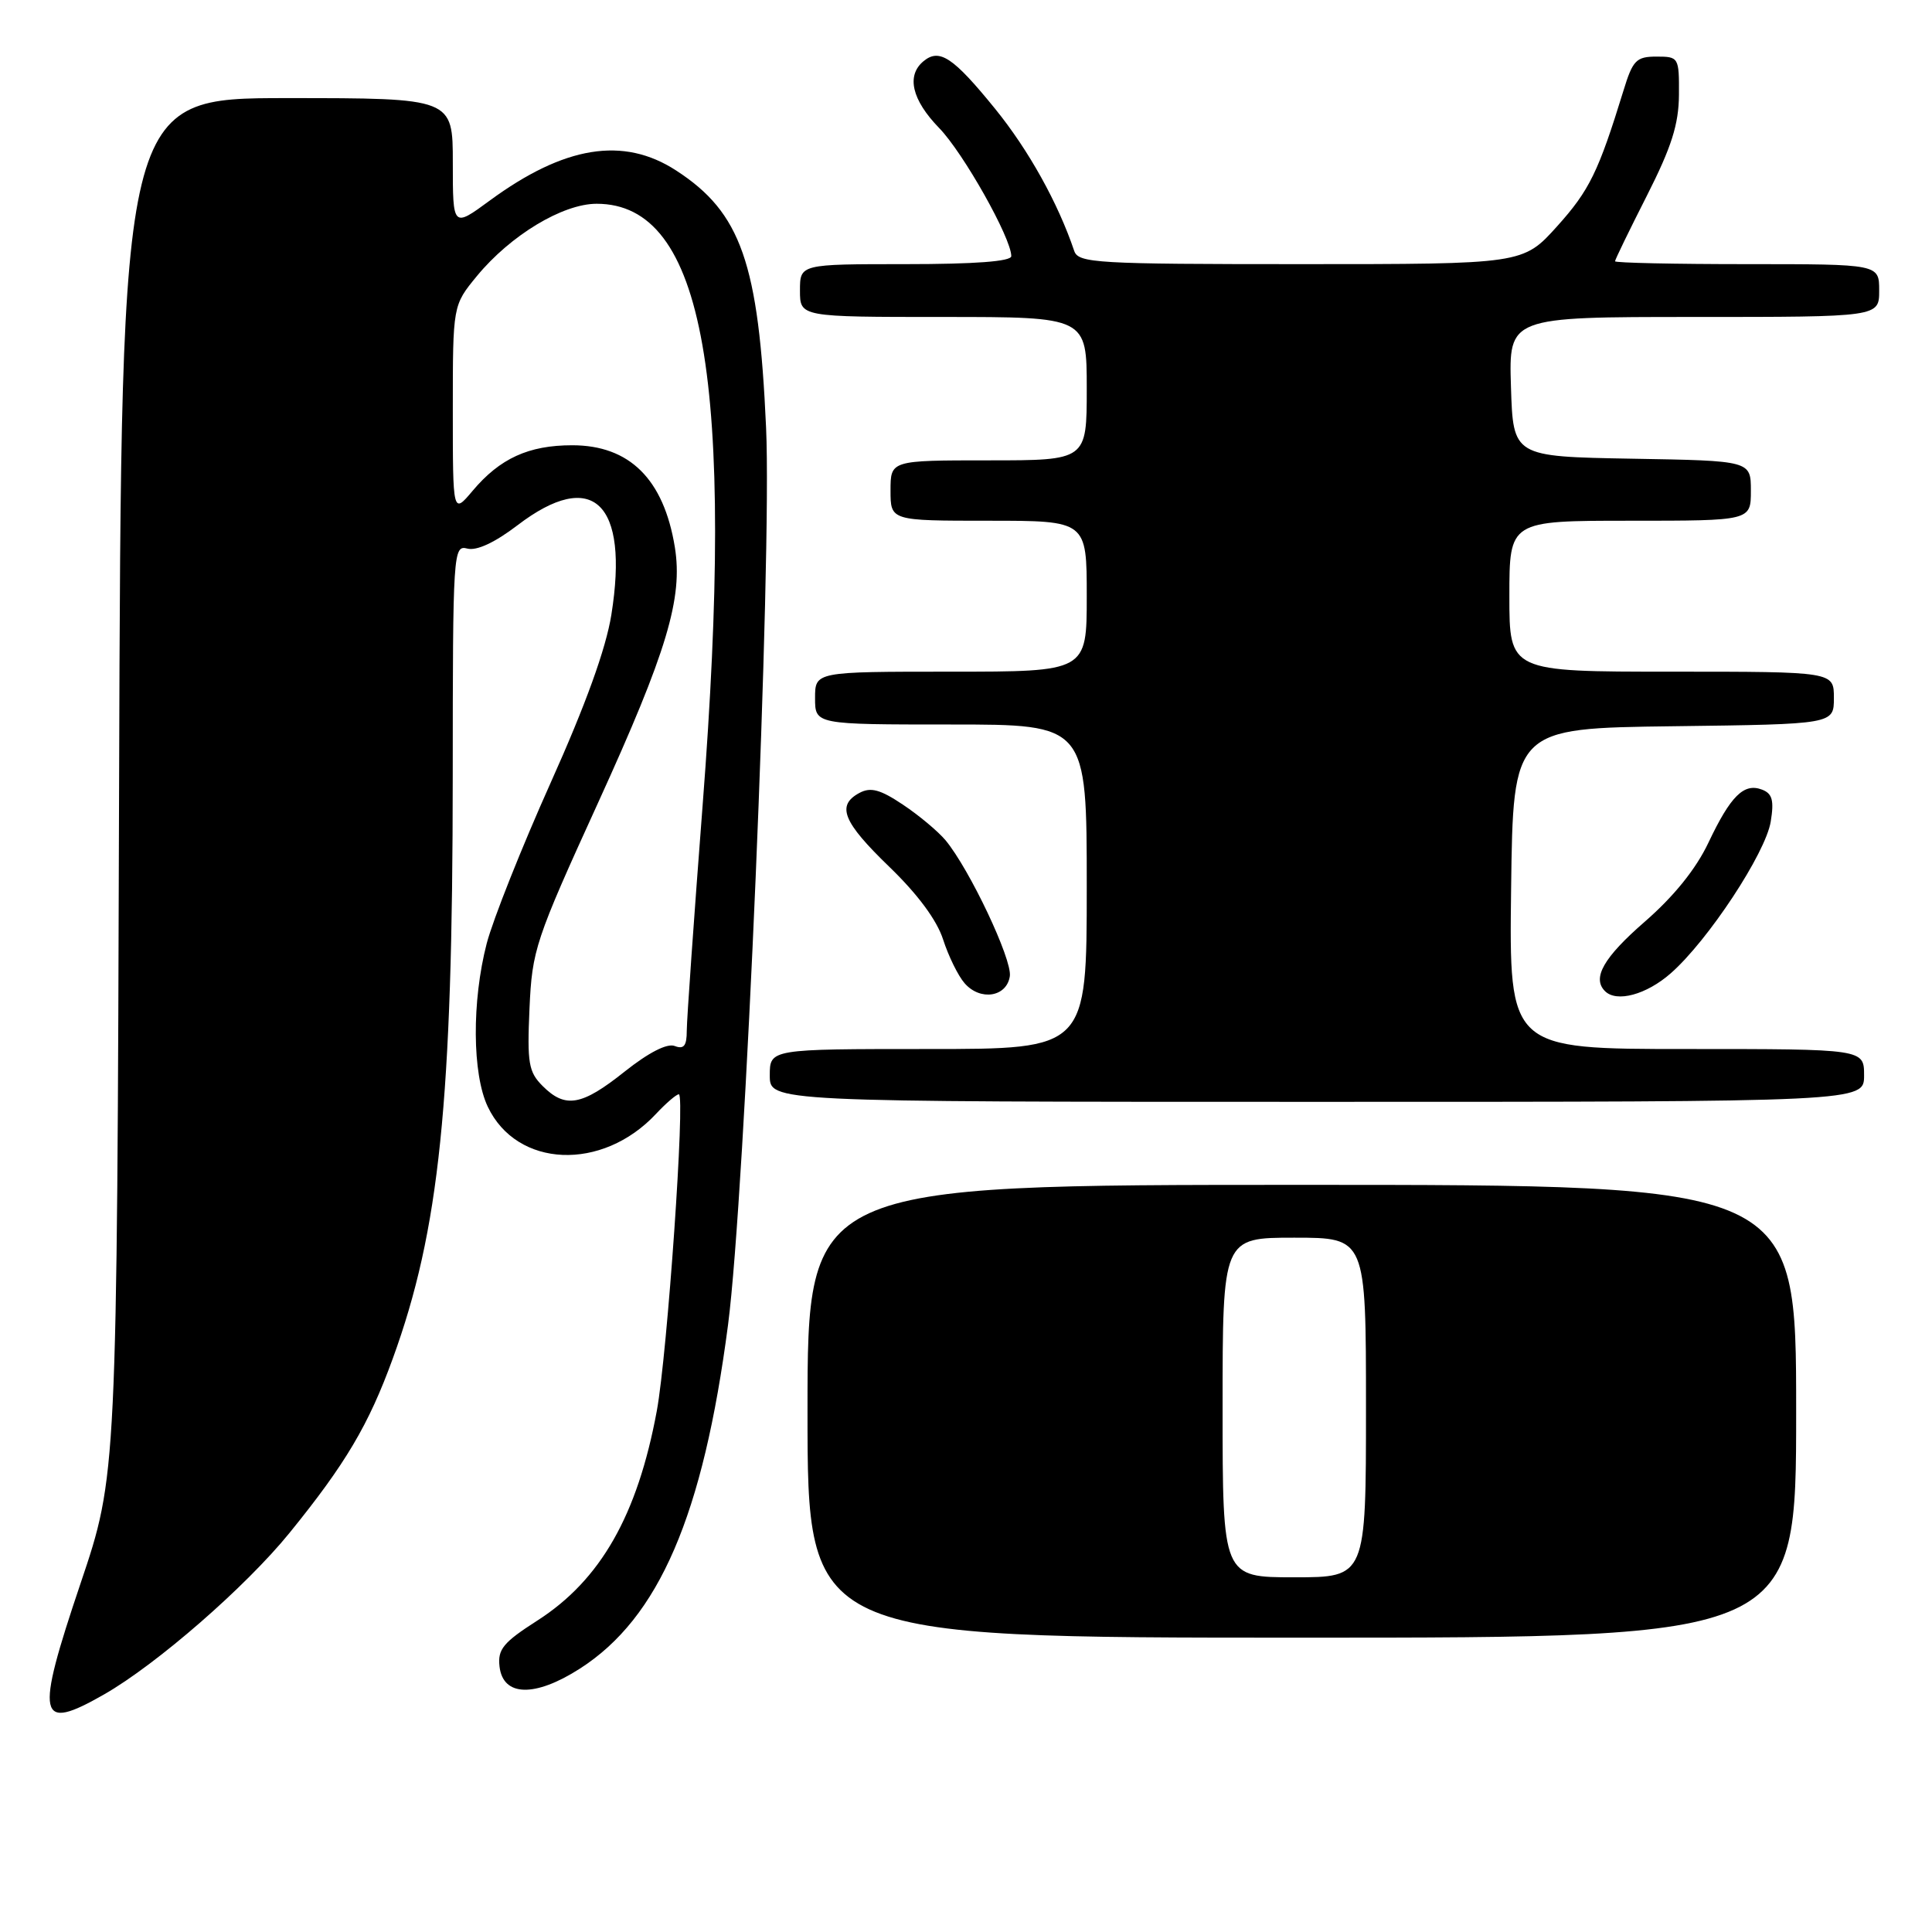 <?xml version="1.0" encoding="UTF-8" standalone="no"?>
<!DOCTYPE svg PUBLIC "-//W3C//DTD SVG 1.1//EN" "http://www.w3.org/Graphics/SVG/1.1/DTD/svg11.dtd" >
<svg xmlns="http://www.w3.org/2000/svg" xmlns:xlink="http://www.w3.org/1999/xlink" version="1.1" viewBox="0 0 256 256">
 <g >
 <path fill="currentColor"
d=" M 13.79 224.52 C 20.76 220.54 32.58 210.24 38.36 203.12 C 45.79 193.97 48.85 188.80 52.04 180.03 C 58.23 163.03 59.98 146.02 59.99 102.84 C 60.00 73.05 60.05 72.20 61.93 72.69 C 63.16 73.01 65.57 71.89 68.57 69.60 C 78.55 61.98 83.38 66.59 81.01 81.45 C 80.29 85.96 77.61 93.37 72.96 103.73 C 69.13 112.27 65.32 121.85 64.49 125.02 C 62.51 132.67 62.57 142.30 64.63 146.64 C 68.48 154.76 79.78 155.24 86.92 147.60 C 88.26 146.17 89.62 145.00 89.95 145.00 C 90.82 145.00 88.43 179.37 87.03 186.95 C 84.47 200.78 79.58 209.37 71.19 214.74 C 66.68 217.63 65.93 218.54 66.19 220.82 C 66.65 224.82 70.87 224.93 76.84 221.10 C 87.32 214.38 93.17 200.82 96.47 175.54 C 98.73 158.24 102.30 74.09 101.51 56.67 C 100.53 34.83 98.19 28.17 89.59 22.59 C 82.60 18.05 74.78 19.32 64.89 26.58 C 60.00 30.17 60.00 30.17 60.00 21.59 C 60.00 13.00 60.00 13.00 38.03 13.00 C 16.06 13.00 16.06 13.00 15.78 104.25 C 15.50 195.50 15.50 195.50 10.67 209.82 C 4.62 227.76 5.00 229.55 13.79 224.52 Z  M 238.00 187.00 C 238.00 157.00 238.00 157.00 172.50 157.00 C 107.00 157.00 107.00 157.00 107.00 187.00 C 107.00 217.00 107.00 217.00 172.50 217.00 C 238.00 217.00 238.00 217.00 238.00 187.00 Z  M 247.00 142.50 C 247.00 139.00 247.00 139.00 223.48 139.00 C 199.96 139.00 199.96 139.00 200.23 117.75 C 200.50 96.50 200.50 96.50 221.75 96.23 C 243.00 95.96 243.00 95.96 243.00 92.48 C 243.00 89.00 243.00 89.00 221.50 89.00 C 200.00 89.00 200.00 89.00 200.00 79.00 C 200.00 69.00 200.00 69.00 216.00 69.00 C 232.00 69.00 232.00 69.00 232.00 65.03 C 232.00 61.05 232.00 61.05 216.25 60.78 C 200.50 60.50 200.50 60.50 200.21 51.25 C 199.92 42.00 199.92 42.00 224.46 42.00 C 249.00 42.00 249.00 42.00 249.00 38.50 C 249.00 35.00 249.00 35.00 231.50 35.00 C 221.88 35.00 214.00 34.83 214.00 34.62 C 214.00 34.41 215.90 30.50 218.22 25.93 C 221.49 19.48 222.44 16.48 222.47 12.56 C 222.50 7.60 222.44 7.50 219.50 7.50 C 216.82 7.50 216.35 7.97 215.12 12.00 C 211.80 22.78 210.61 25.22 206.34 29.97 C 201.81 35.00 201.81 35.00 172.38 35.00 C 145.23 35.00 142.89 34.86 142.34 33.25 C 140.19 26.88 136.29 19.88 131.87 14.43 C 126.30 7.57 124.48 6.36 122.37 8.11 C 120.07 10.01 120.82 13.23 124.44 16.96 C 127.64 20.25 134.00 31.55 134.00 33.94 C 134.00 34.64 129.16 35.00 120.00 35.00 C 106.00 35.00 106.00 35.00 106.00 38.50 C 106.00 42.00 106.00 42.00 125.00 42.00 C 144.00 42.00 144.00 42.00 144.00 51.50 C 144.00 61.00 144.00 61.00 131.00 61.00 C 118.00 61.00 118.00 61.00 118.00 65.00 C 118.00 69.00 118.00 69.00 131.00 69.00 C 144.00 69.00 144.00 69.00 144.00 79.00 C 144.00 89.00 144.00 89.00 126.00 89.00 C 108.00 89.00 108.00 89.00 108.00 92.50 C 108.00 96.00 108.00 96.00 126.00 96.00 C 144.00 96.00 144.00 96.00 144.00 117.50 C 144.00 139.00 144.00 139.00 123.00 139.00 C 102.00 139.00 102.00 139.00 102.00 142.50 C 102.00 146.00 102.00 146.00 174.50 146.00 C 247.00 146.00 247.00 146.00 247.00 142.50 Z  M 133.81 129.34 C 134.12 127.12 128.48 115.19 125.29 111.34 C 124.30 110.16 121.76 108.03 119.64 106.62 C 116.64 104.61 115.37 104.27 113.89 105.06 C 110.79 106.72 111.68 108.91 117.84 114.86 C 121.59 118.48 124.15 121.93 124.97 124.50 C 125.68 126.70 126.96 129.31 127.82 130.29 C 129.90 132.67 133.41 132.11 133.81 129.34 Z  M 221.38 128.97 C 226.32 124.64 233.95 113.05 234.63 108.87 C 235.09 106.06 234.84 105.15 233.48 104.63 C 231.08 103.71 229.32 105.45 226.38 111.65 C 224.73 115.14 221.81 118.76 217.93 122.14 C 212.49 126.87 210.93 129.60 212.67 131.33 C 214.20 132.87 218.16 131.80 221.38 128.97 Z  M 71.90 143.90 C 70.04 142.04 69.84 140.87 70.16 133.65 C 70.51 125.86 70.90 124.66 79.27 106.32 C 88.38 86.35 90.51 79.24 89.42 72.50 C 87.95 63.49 83.42 59.00 75.82 59.00 C 70.04 59.00 66.24 60.74 62.62 65.04 C 60.00 68.15 60.00 68.15 60.00 54.30 C 60.00 40.46 60.00 40.46 63.19 36.58 C 67.65 31.17 74.56 27.00 79.06 27.00 C 93.34 27.00 97.46 50.34 93.10 106.72 C 91.95 121.70 91.00 135.13 91.00 136.58 C 91.00 138.58 90.62 139.07 89.40 138.60 C 88.40 138.21 85.94 139.47 82.77 141.99 C 77.08 146.53 74.91 146.91 71.90 143.90 Z  M 162.00 186.50 C 162.00 164.00 162.00 164.00 171.50 164.00 C 181.00 164.00 181.00 164.00 181.00 186.50 C 181.00 209.00 181.00 209.00 171.50 209.00 C 162.00 209.00 162.00 209.00 162.00 186.50 Z "/>
</g>
</svg>